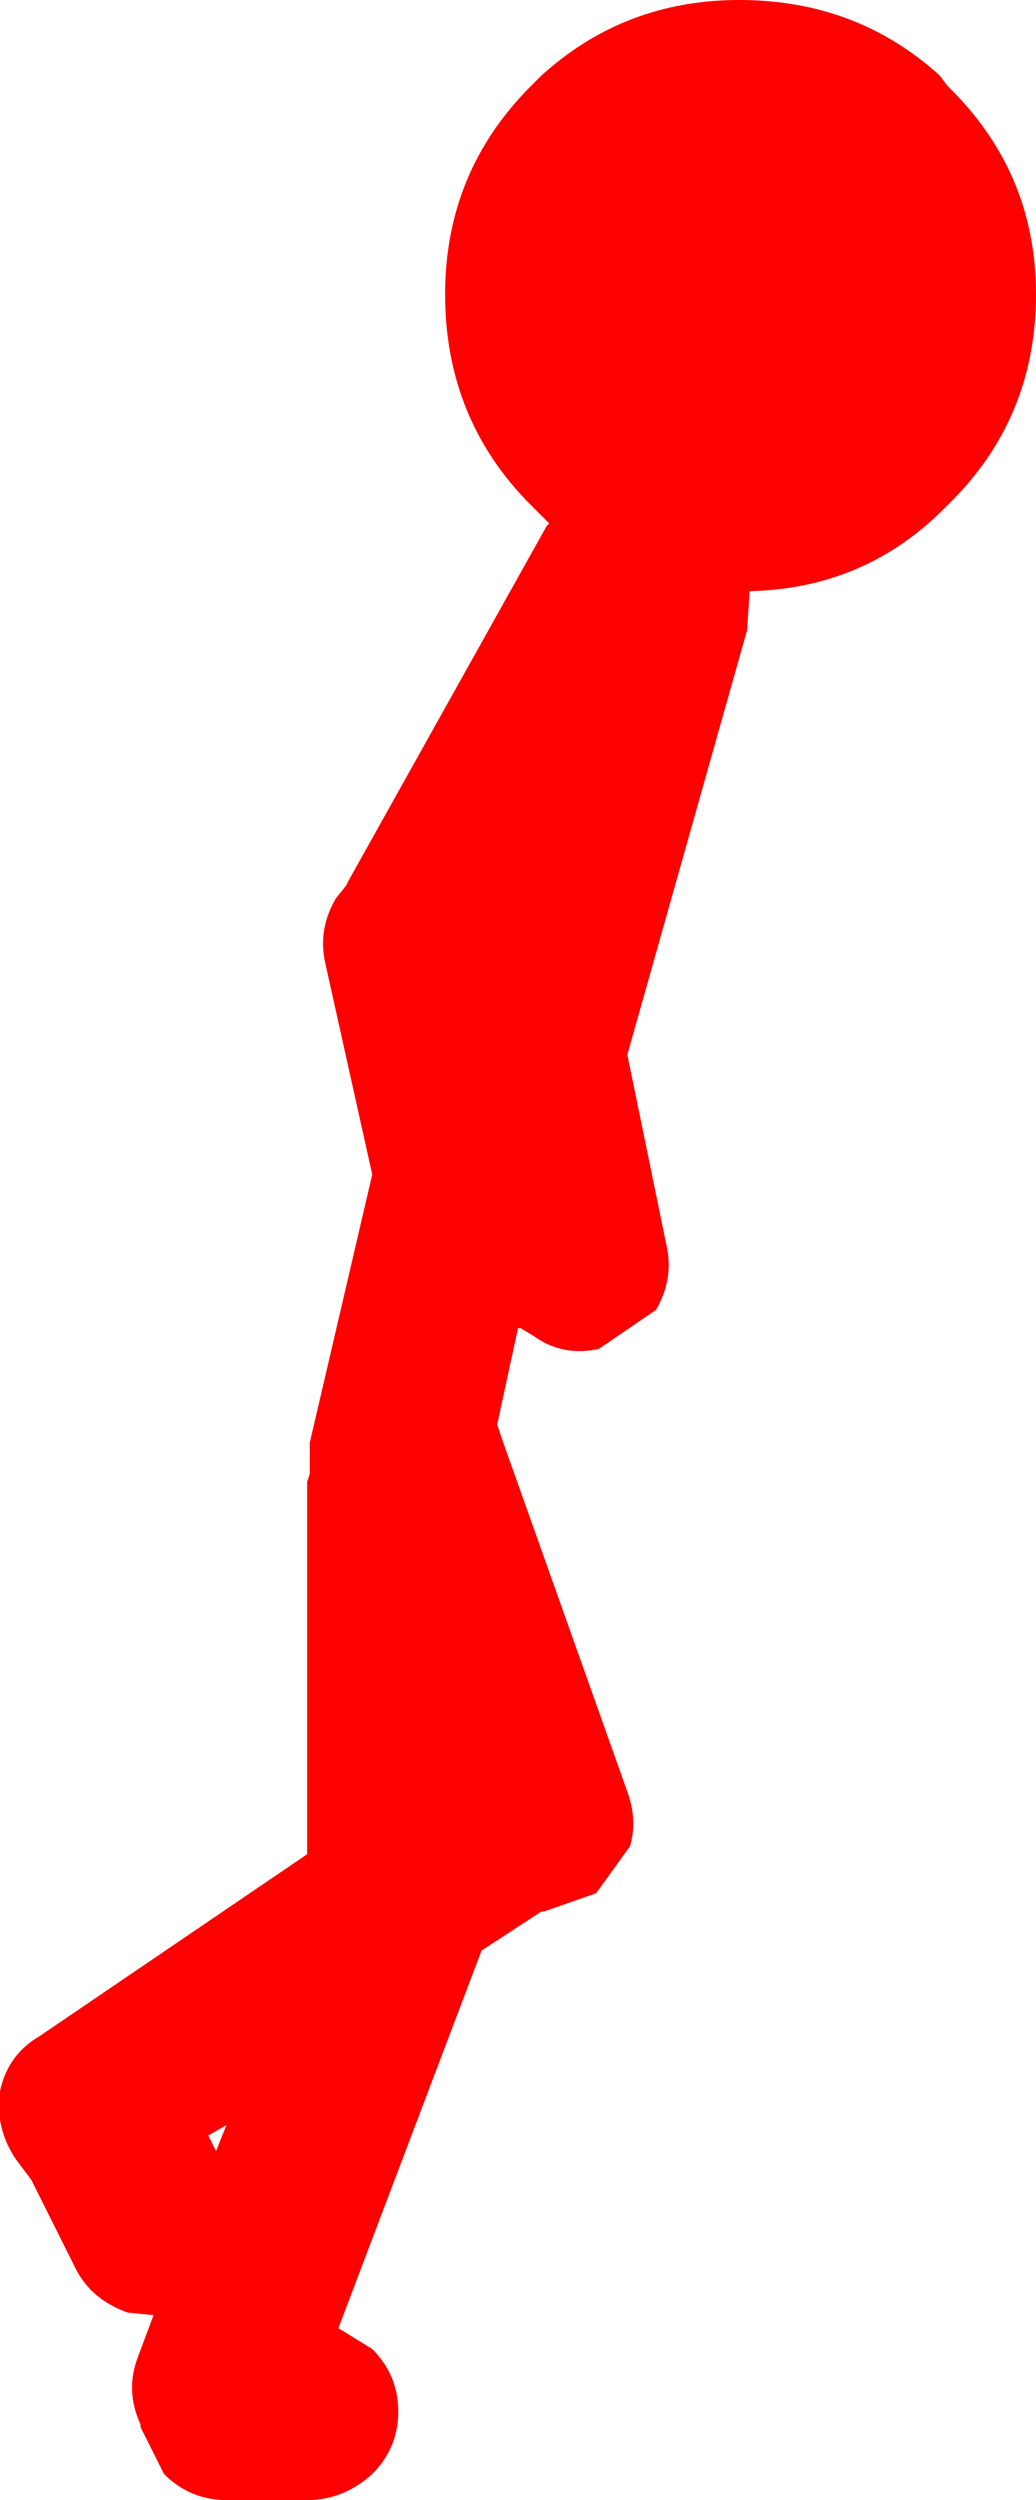 <?xml version="1.0" encoding="UTF-8" standalone="no"?>
<svg xmlns:ffdec="https://www.free-decompiler.com/flash" xmlns:xlink="http://www.w3.org/1999/xlink" ffdec:objectType="shape" height="48.0px" width="19.9px" xmlns="http://www.w3.org/2000/svg">
  <g transform="matrix(1.0, 0.0, 0.0, 1.0, 9.95, 24.0)">
    <path d="M8.25 -22.35 Q9.95 -20.7 9.95 -18.35 9.95 -15.95 8.25 -14.3 6.7 -12.7 4.45 -12.65 L4.4 -11.9 2.1 -3.75 2.85 -0.1 Q3.0 0.55 2.65 1.15 L1.55 1.9 Q0.85 2.05 0.3 1.65 L0.05 1.5 0.0 1.5 -0.4 3.35 -0.3 3.65 2.1 10.4 Q2.3 10.95 2.15 11.45 L1.5 12.35 0.5 12.7 0.45 12.7 -0.7 13.45 -3.45 20.7 -2.8 21.1 Q-2.3 21.6 -2.3 22.3 -2.3 23.0 -2.8 23.5 -3.35 24.0 -4.05 24.0 L-5.6 24.0 Q-6.3 24.0 -6.8 23.5 L-7.25 22.6 -7.25 22.55 Q-7.55 21.9 -7.3 21.25 L-7.0 20.45 -7.5 20.4 Q-8.2 20.15 -8.5 19.55 L-9.2 18.15 -9.35 17.85 -9.65 17.45 Q-10.05 16.85 -9.95 16.15 -9.8 15.45 -9.2 15.1 L-4.05 11.6 -4.05 4.45 -4.0 4.3 -4.0 3.7 -2.8 -1.45 -3.7 -5.5 Q-3.85 -6.15 -3.5 -6.75 L-3.3 -7.0 -3.25 -7.1 0.55 -13.9 0.6 -13.95 0.25 -14.3 Q-1.4 -15.95 -1.4 -18.35 -1.4 -20.7 0.25 -22.35 L0.45 -22.55 Q2.05 -24.0 4.25 -24.0 6.5 -24.0 8.1 -22.55 L8.25 -22.35 M-5.8 17.3 L-5.6 16.8 -5.95 17.0 -5.8 17.3" fill="#ff0000" fill-rule="evenodd" stroke="none"/>
  </g>
</svg>
